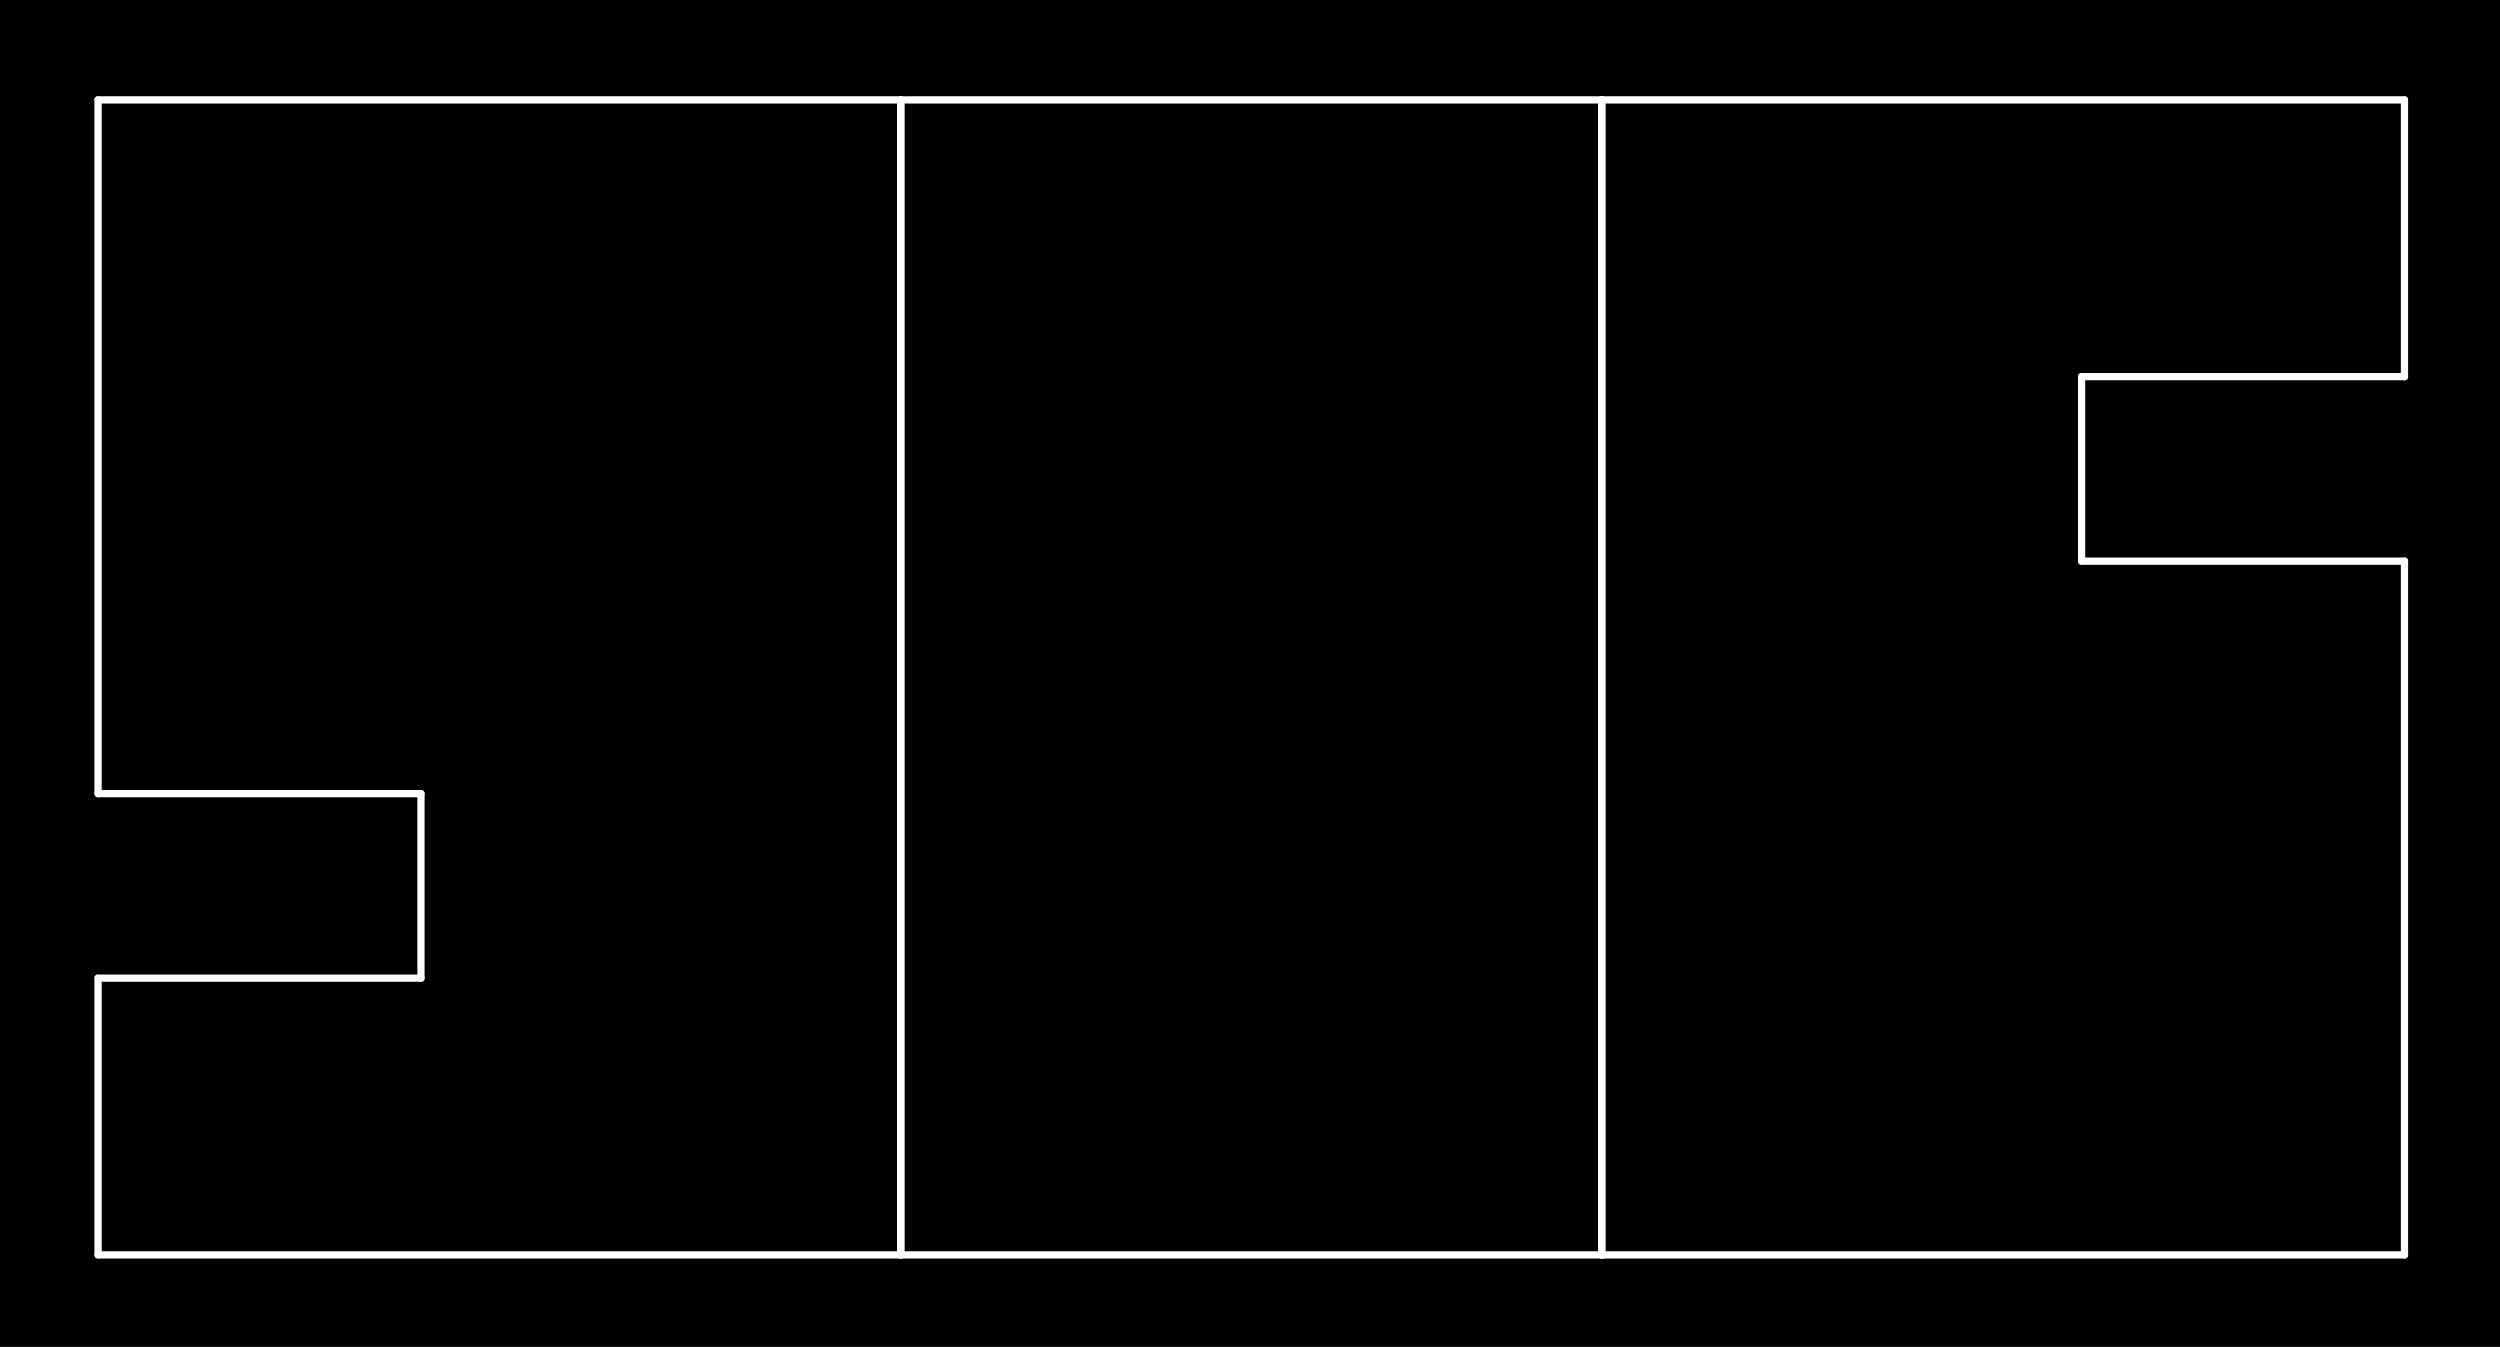<?xml version="1.0" standalone="no"?>
 <!DOCTYPE svg PUBLIC "-//W3C//DTD SVG 1.1//EN" 
 "http://www.w3.org/Graphics/SVG/1.1/DTD/svg11.dtd"> 
<svg
  xmlns:svg="http://www.w3.org/2000/svg"
  xmlns="http://www.w3.org/2000/svg"
  xmlns:xlink="http://www.w3.org/1999/xlink"
  version="1.1"
  width="6.883mm" height="3.708mm" viewBox="0 0 6.883 3.708">
<rect x="0" y="0" width="6.883" height="3.708" fill="#808080" stroke="none"/>
<title>SVG Image created as outline.svg date 2024/09/26 11:56:42 </title>
  <desc>Image generated by PCBNEW </desc>
<g style="fill:#000000; fill-opacity:1;stroke:#000000; stroke-opacity:1;
stroke-linecap:round; stroke-linejoin:round;"
 transform="translate(0 0) scale(1 1)">
</g>
<g style="fill:#000000; fill-opacity:0.0; 
stroke:#000000; stroke-width:0; stroke-opacity:1; 
stroke-linecap:round; stroke-linejoin:round;">
</g>
<g style="fill:#000000; fill-opacity:1; 
stroke:#000000; stroke-width:0.021; stroke-opacity:1; 
stroke-linecap:round; stroke-linejoin:round;">
<rect x="-5" y="-5" width="16.89" height="13.73" rx="0" />
</g>
<g style="fill:#FFFFFF; fill-opacity:1; 
stroke:#FFFFFF; stroke-width:0.021; stroke-opacity:1; 
stroke-linecap:round; stroke-linejoin:round;">
</g>
<g style="fill:#FFFFFF; fill-opacity:1; 
stroke:#FFFFFF; stroke-width:0.02; stroke-opacity:1; 
stroke-linecap:round; stroke-linejoin:round;">
</g>
<g style="fill:#FFFFFF; fill-opacity:0.0; 
stroke:#FFFFFF; stroke-width:0.02; stroke-opacity:1; 
stroke-linecap:round; stroke-linejoin:round;">
<path d="M0.27 0.275
L0.27 2.185
" />
<path d="M0.27 2.185
L1.159 2.185
" />
<path d="M0.27 2.693
L0.27 3.455
" />
<path d="M0.27 3.455
L2.48 3.455
" />
<path d="M1.159 2.185
L1.159 2.693
" />
<path d="M1.159 2.693
L0.27 2.693
" />
<path d="M2.48 0.275
L0.27 0.275
" />
<path d="M2.48 0.275
L2.48 3.455
" />
<path d="M2.48 0.275
L4.41 0.275
" />
<path d="M2.48 3.455
L2.48 0.275
" />
<path d="M2.48 3.455
L4.41 3.455
" />
<path d="M4.41 0.275
L4.41 3.455
" />
<path d="M4.41 0.275
L4.41 3.455
" />
<path d="M4.41 3.455
L6.62 3.455
" />
<path d="M5.731 1.037
L6.62 1.037
" />
<path d="M5.731 1.545
L5.731 1.037
" />
<path d="M6.62 0.275
L4.41 0.275
" />
<path d="M6.62 1.037
L6.62 0.275
" />
<path d="M6.62 1.545
L5.731 1.545
" />
<path d="M6.62 3.455
L6.62 1.545
" />
<g >
</g>
<g >
</g>
<g >
</g>
<g >
</g>
</g> 
</svg>
